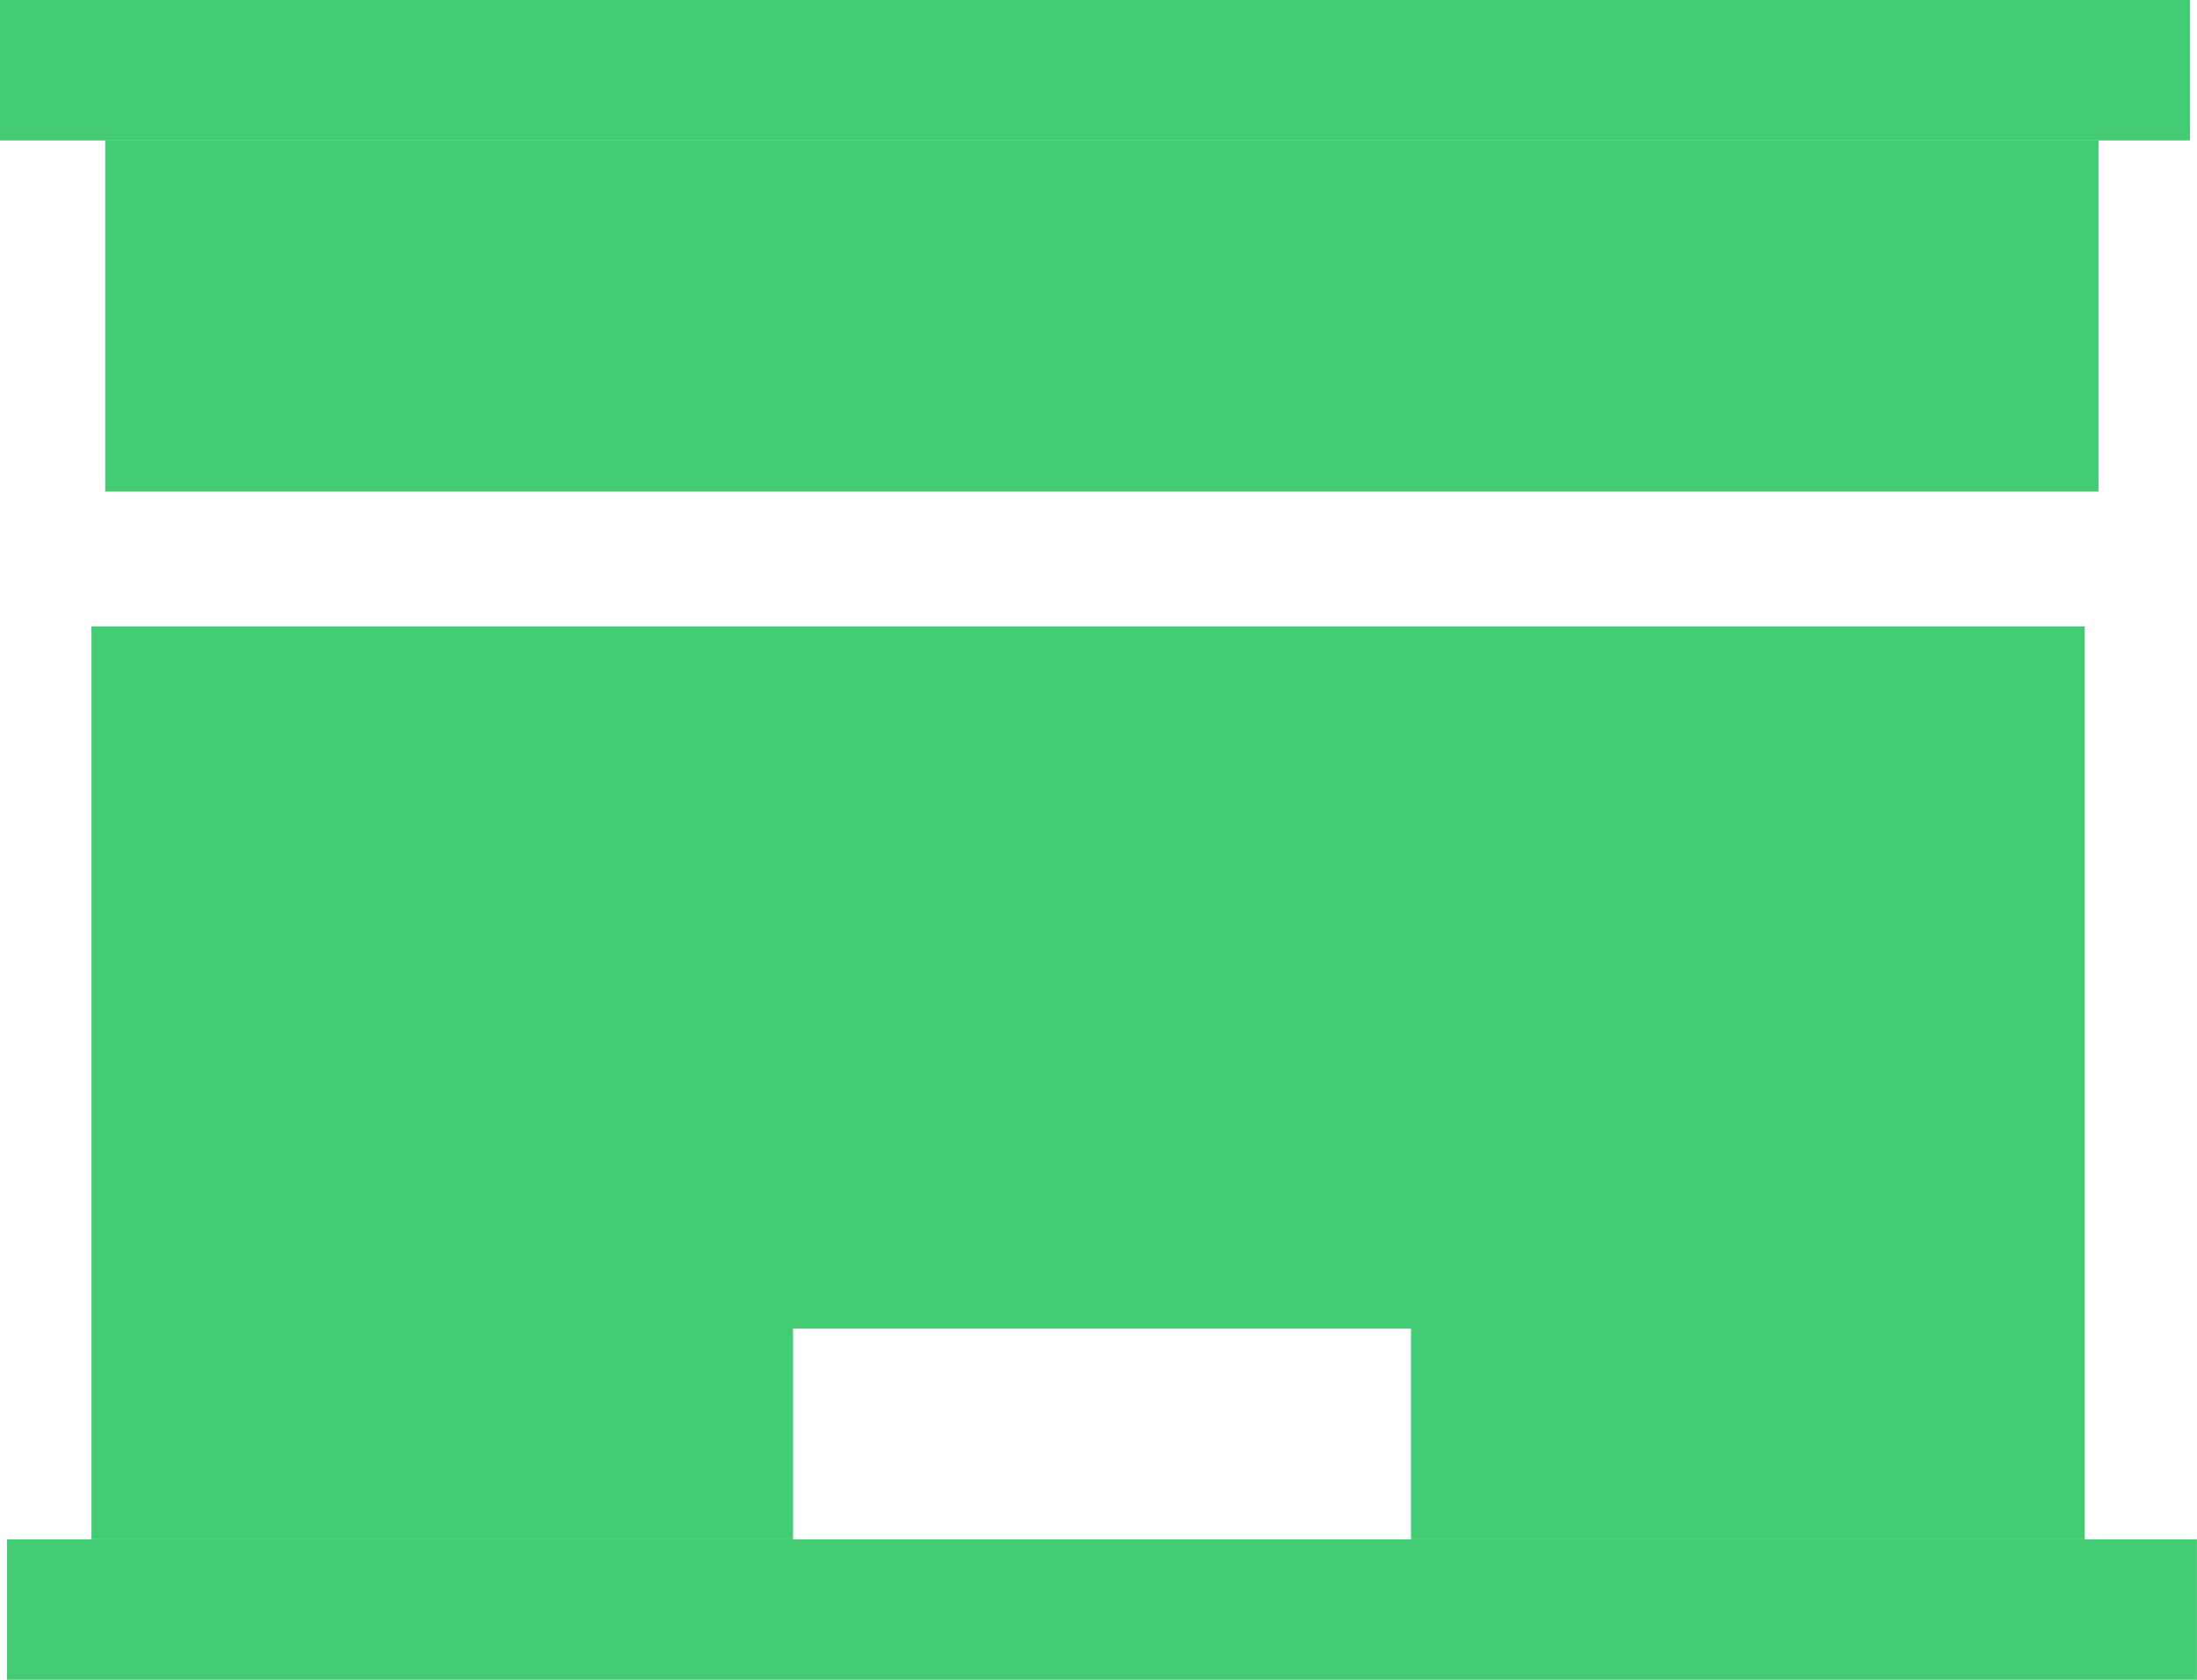 <svg width="34" height="26" viewBox="0 0 34 26" fill="none" xmlns="http://www.w3.org/2000/svg">
<path d="M33.891 0H0V2.174H33.891V0Z" fill="#43CC74"/>
<path d="M32.476 2.174H1.628V7.609H32.476V2.174Z" fill="#43CC74"/>
<path d="M0.109 26L33.999 26V23.826L0.109 23.826V26Z" fill="#43CC74"/>
<path d="M1.415 9.696V23.826H12.273V20.565H21.836V23.826H32.263V9.696H1.415Z" fill="#43CC74"/>
</svg>
